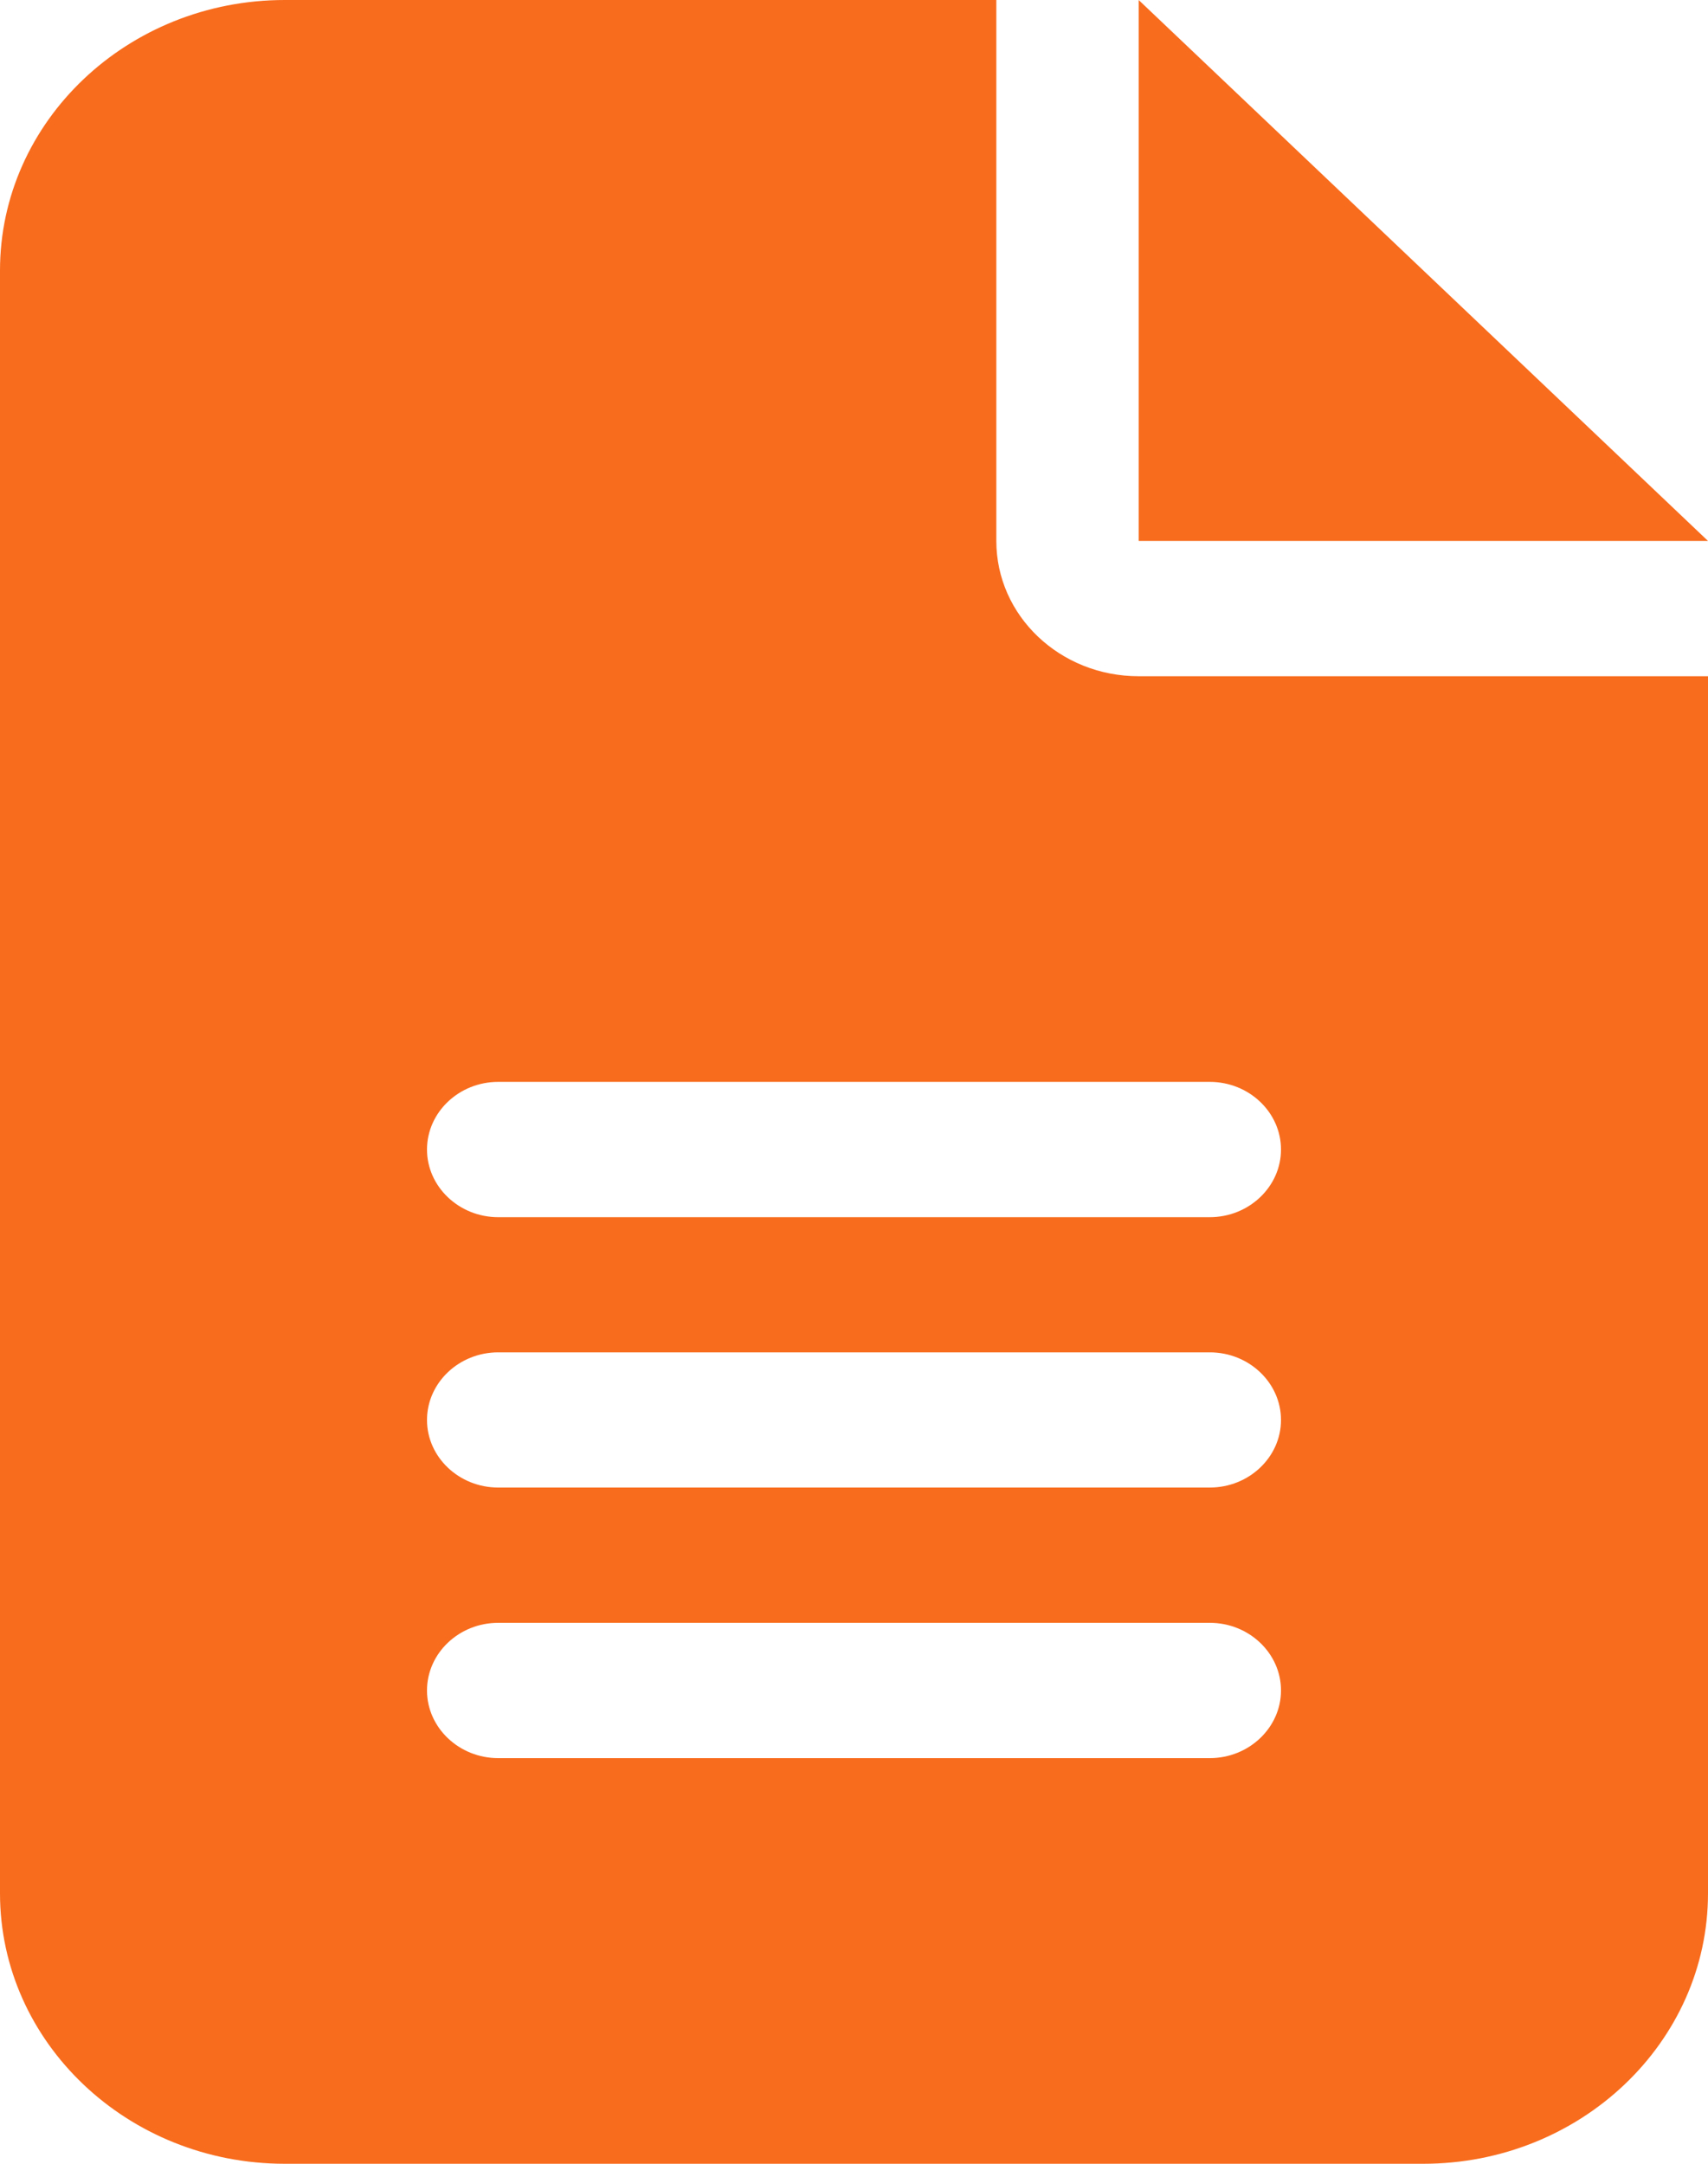 <svg width="15" height="19" viewBox="0 0 15 19" fill="none"
    xmlns="http://www.w3.org/2000/svg">
    <path d="M2.5 0C1.121 0 0 1.065 0 2.375V16.625C0 17.935 1.121 19 2.5 19H12.5C13.879 19 15 17.935 15 16.625V5.938H10C9.309 5.938 8.75 5.407 8.75 4.75V0H2.5ZM10 0V4.75H15L10 0ZM4.375 9.5H10.625C10.969 9.5 11.25 9.767 11.25 10.094C11.25 10.42 10.969 10.688 10.625 10.688H4.375C4.031 10.688 3.75 10.42 3.75 10.094C3.75 9.767 4.031 9.5 4.375 9.5ZM4.375 11.875H10.625C10.969 11.875 11.25 12.142 11.25 12.469C11.25 12.795 10.969 13.062 10.625 13.062H4.375C4.031 13.062 3.75 12.795 3.75 12.469C3.75 12.142 4.031 11.875 4.375 11.875ZM4.375 14.25H10.625C10.969 14.25 11.25 14.517 11.25 14.844C11.25 15.17 10.969 15.438 10.625 15.438H4.375C4.031 15.438 3.75 15.17 3.75 14.844C3.75 14.517 4.031 14.25 4.375 14.25Z" fill="#F86C1D"/>
</svg>
